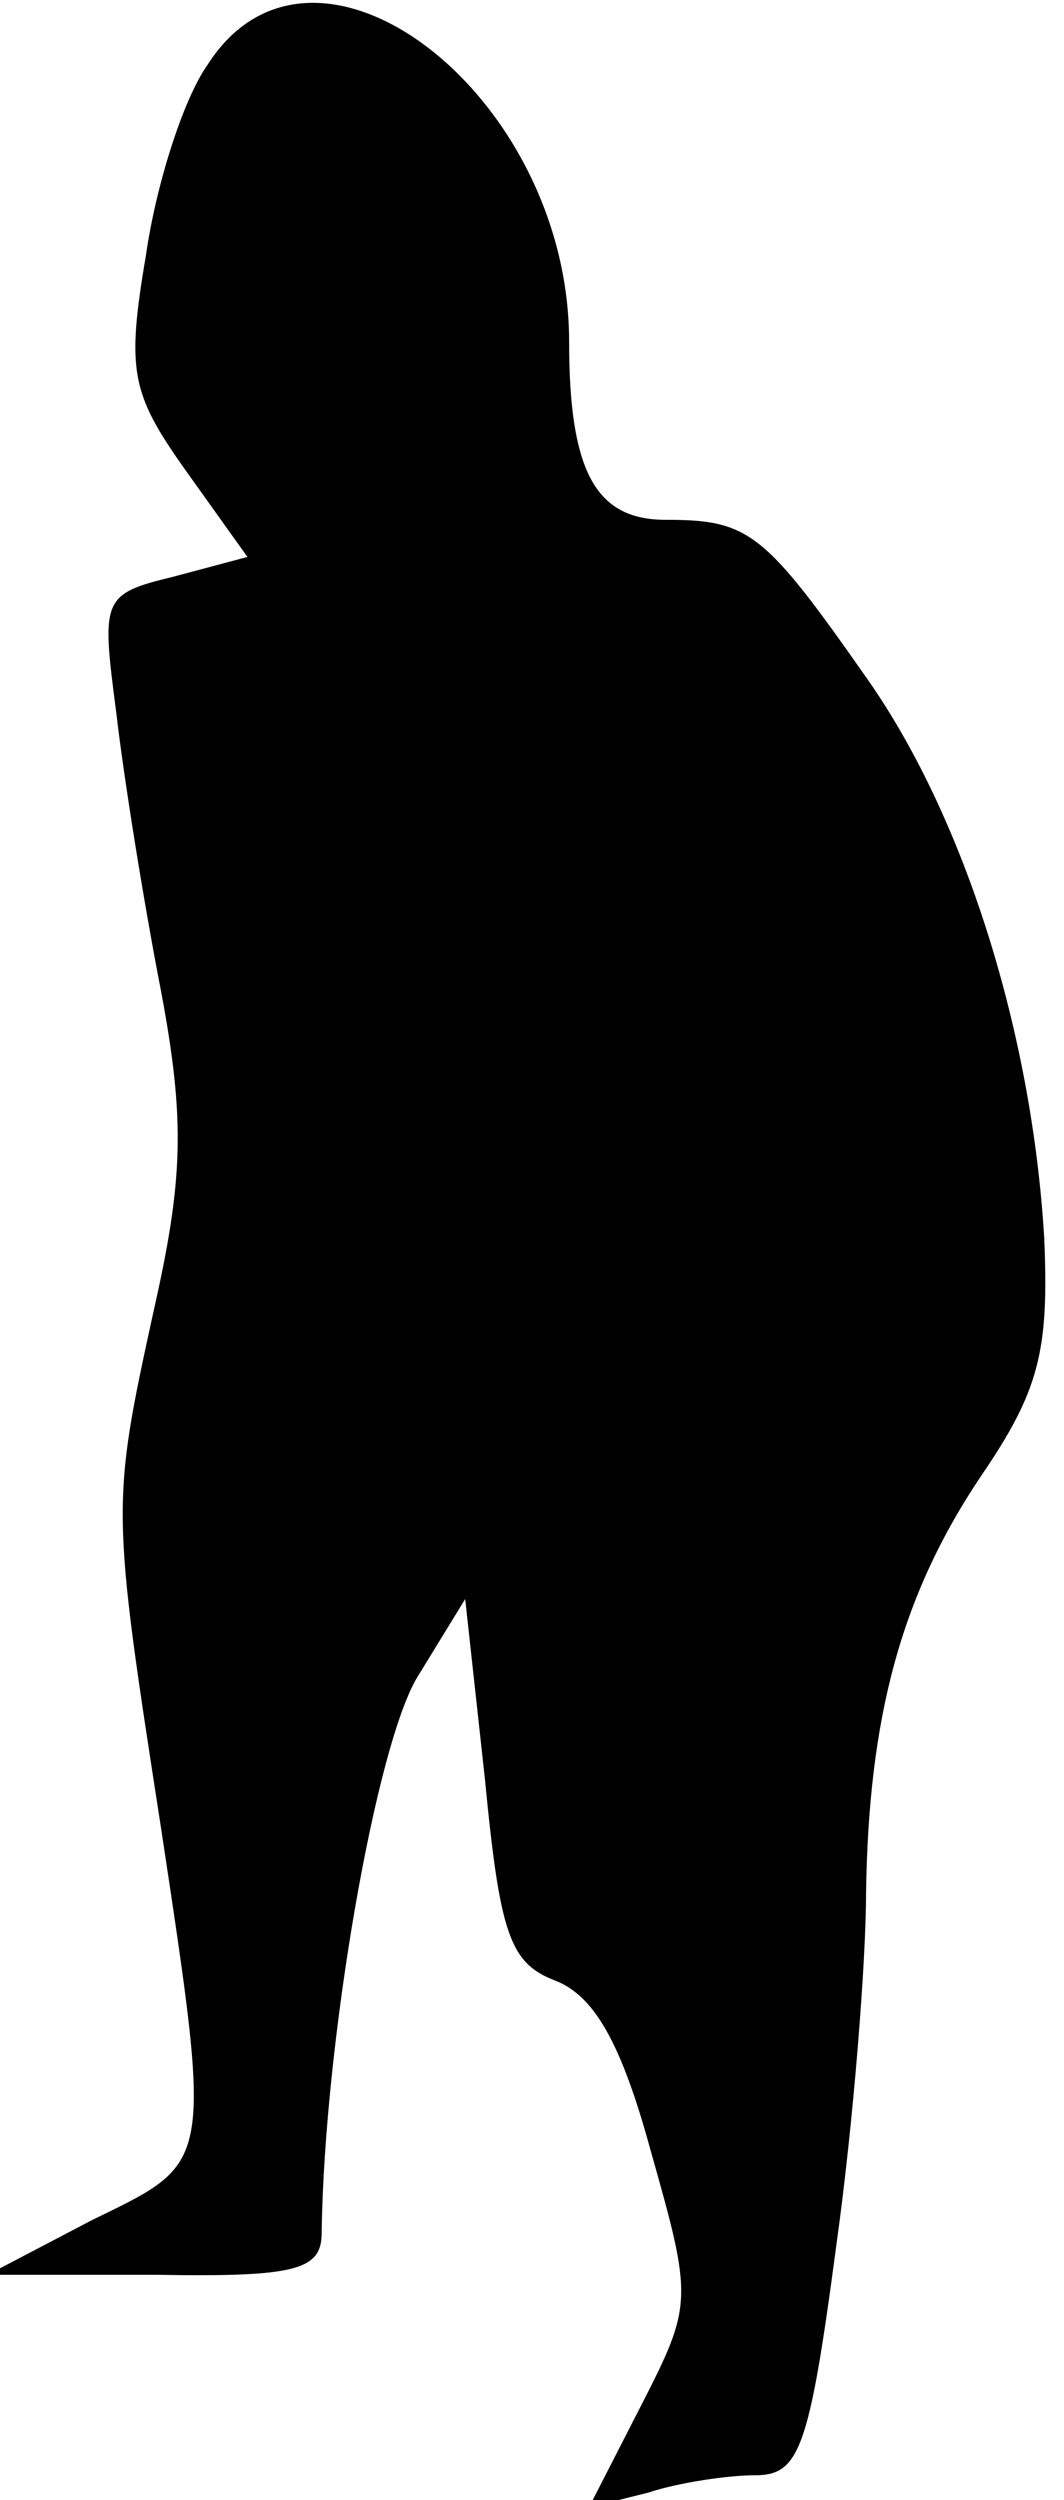 <?xml version="1.0" standalone="no"?>
<!DOCTYPE svg PUBLIC "-//W3C//DTD SVG 20010904//EN"
 "http://www.w3.org/TR/2001/REC-SVG-20010904/DTD/svg10.dtd">
<svg version="1.0" xmlns="http://www.w3.org/2000/svg"
 width="43pt" height="101pt" viewBox="0 0 43 101"
 preserveAspectRatio="xMidYMid meet">
<g transform="translate(0,101) scale(0.1,-0.1)"
fill="#000000" stroke="none">
<path fill="#000000" stroke="none" d="M84 984 c-10 -14 -21 -49 -25 -77 -8
-47 -6 -56 16 -87 l25 -35 -30 -8 c-29 -7 -29 -9 -23 -55 3 -26 11 -76 18
-112 10 -53 9 -77 -3 -130 -17 -78 -17 -79 3 -208 21 -139 21 -135 -28 -159
l-42 -22 68 0 c57 -1 67 2 67 17 1 77 22 198 39 225 l19 31 8 -73 c6 -62 10
-74 28 -81 16 -6 27 -25 39 -69 17 -60 17 -62 -4 -103 l-21 -41 24 6 c12 4 32
7 43 7 18 0 22 10 33 93 7 50 12 115 12 142 1 71 14 120 46 168 24 35 28 51
26 97 -5 83 -32 169 -71 225 -42 60 -48 65 -82 65 -28 0 -39 19 -39 72 0 100
-103 179 -146 112z"/>
</g>
</svg>
